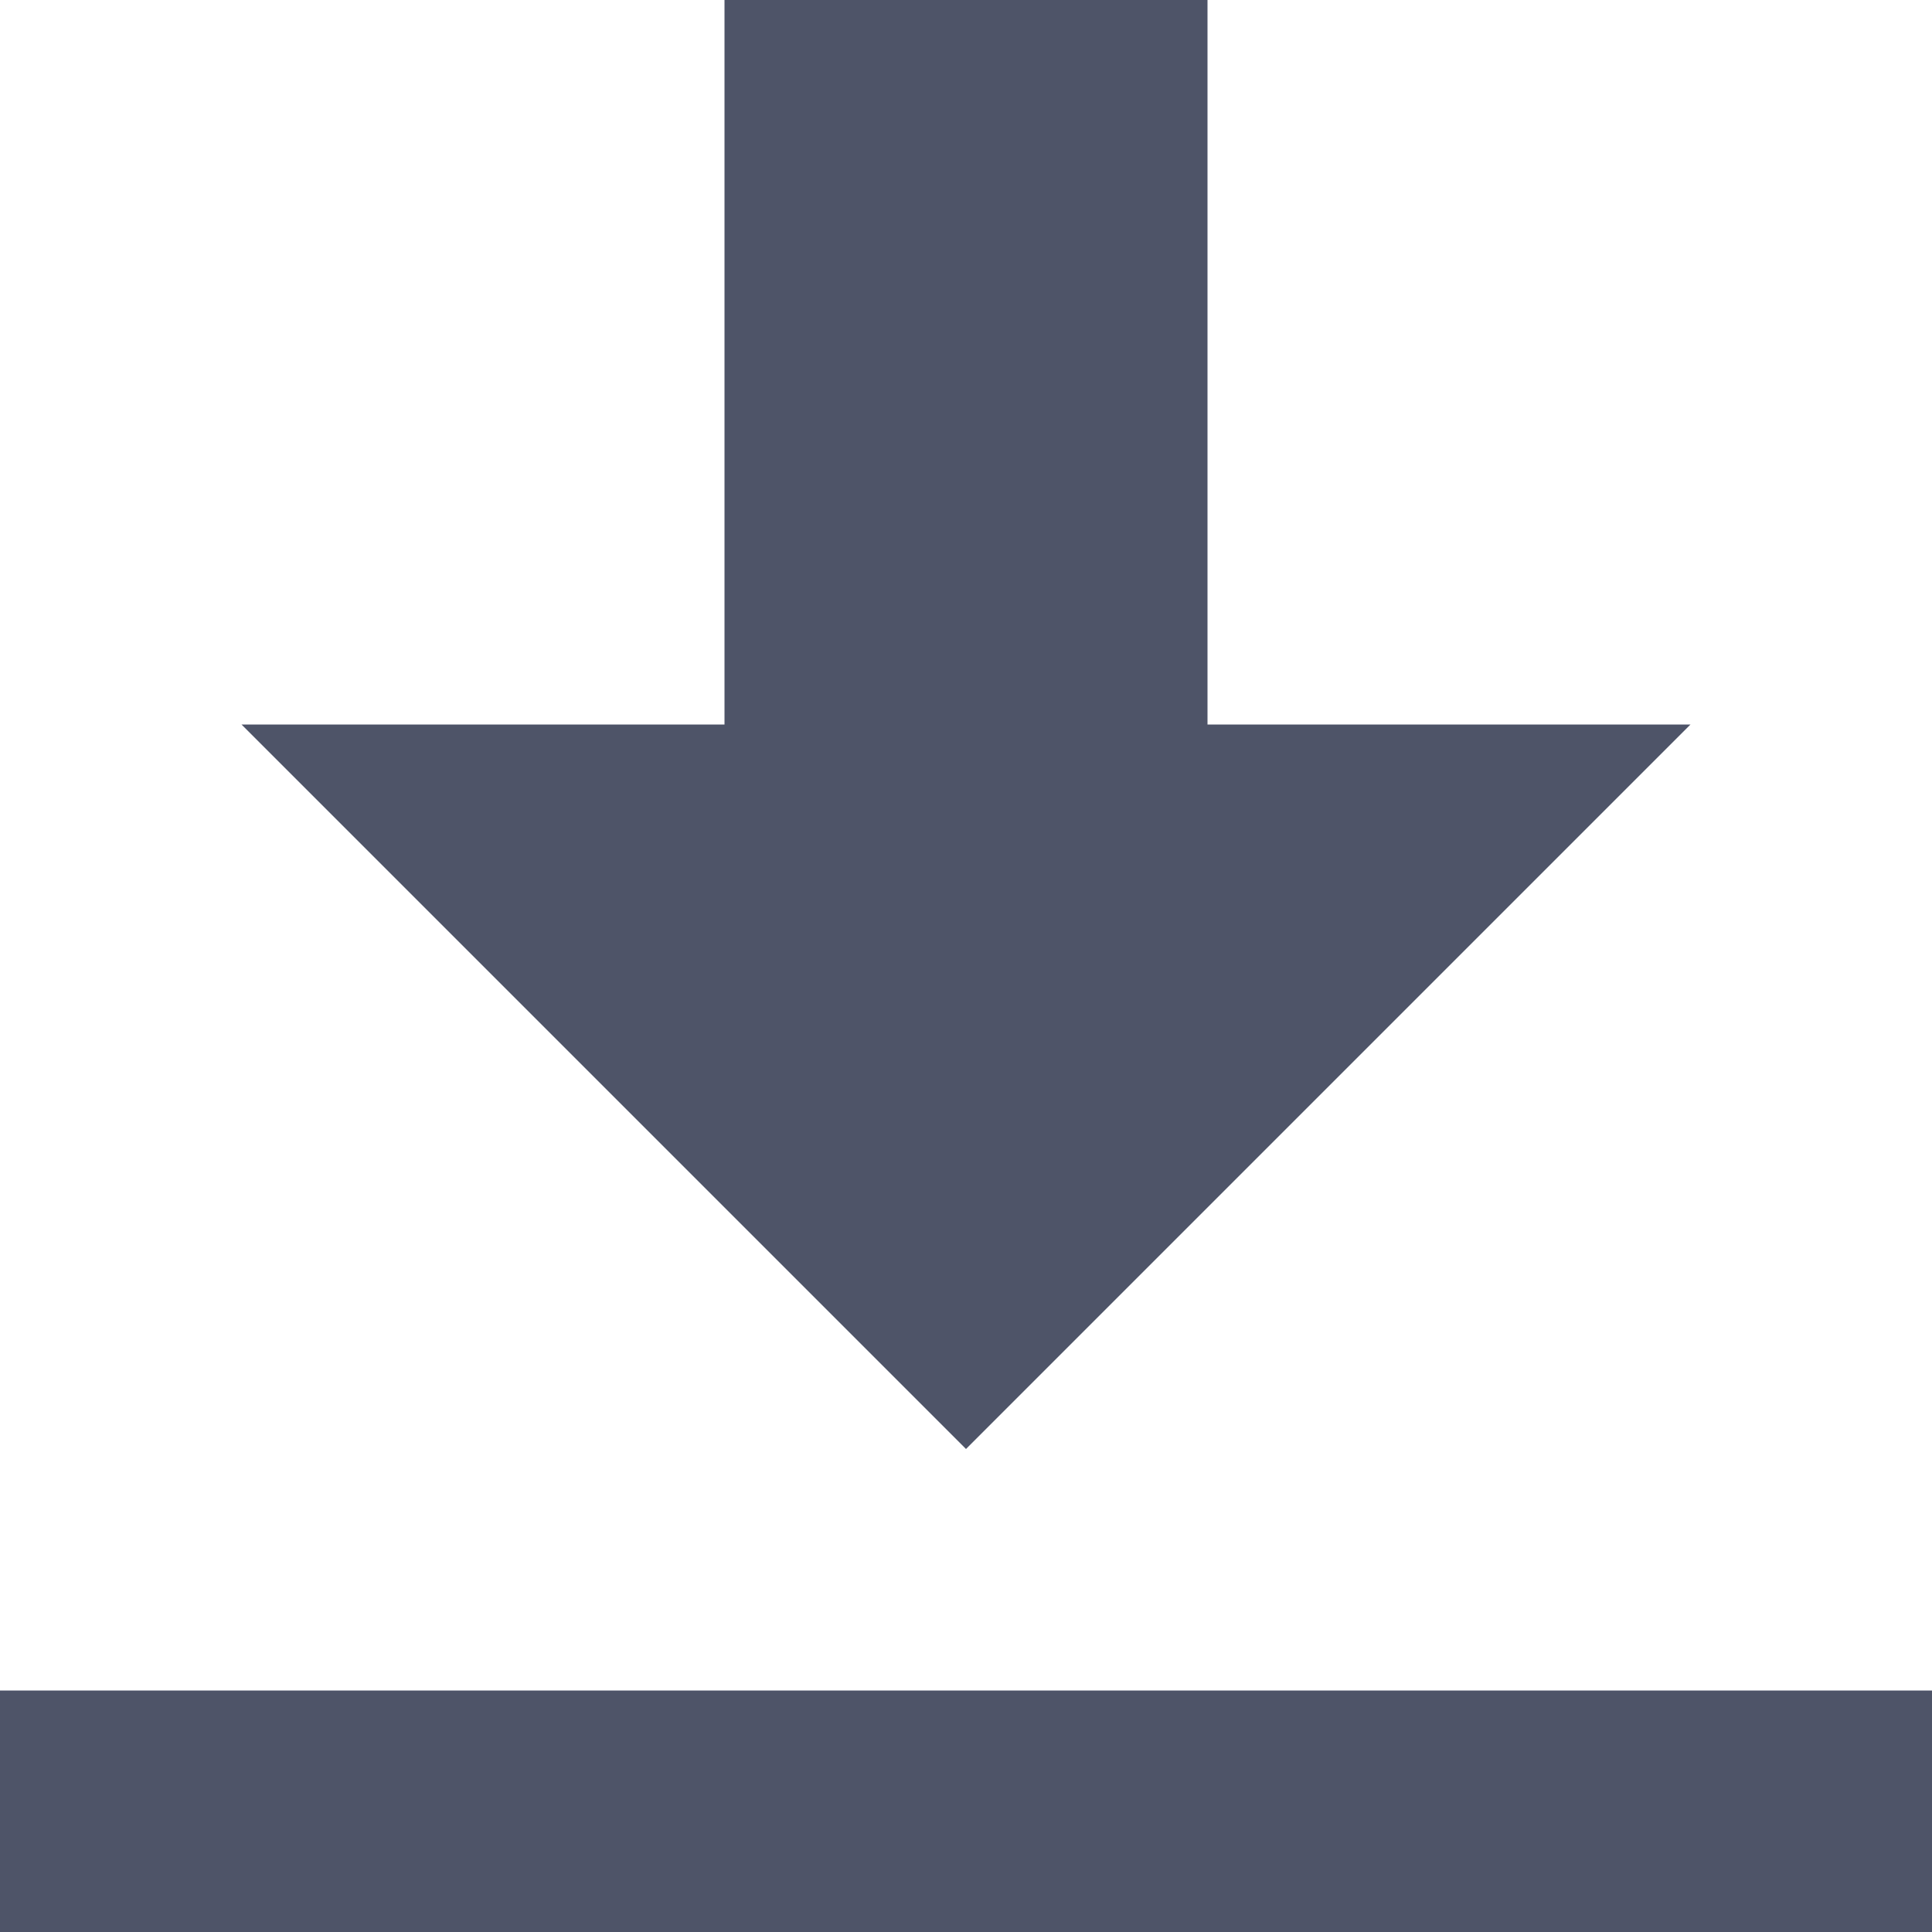 <?xml version="1.0" encoding="UTF-8"?>
<svg width="20px" height="20px" viewBox="0 0 20 20" version="1.1" xmlns="http://www.w3.org/2000/svg" xmlns:xlink="http://www.w3.org/1999/xlink">
    <!-- Generator: Sketch 52.1 (67048) - http://www.bohemiancoding.com/sketch -->
    <title>star</title>
    <desc>Created with Sketch.</desc>
    <defs>
        <path d="M7.5,0 L7.5,7.5 L2.5,7.5 L10,15 L17.5,7.5 L12.5,7.5 L12.5,0 L7.5,0 Z M0,17.5 L0,20 L20,20 L20,17.5 L0,17.5 Z" id="path-1"></path>
    </defs>
    <g id="Symbols" stroke="none" stroke-width="1" fill="none" fill-rule="evenodd">
        <g id="Callout-/-Misc" transform="translate(-20, -14)">
            <g id="Group-5-Copy-2">
                <g id="Rectangle-5">
                    <g id="Icon-/-Download" transform="translate(20, 14)">
                        <mask id="mask-2" fill="white">
                            <use xlink:href="#path-1"></use>
                        </mask>
                        <use id="Shape" fill="#4E5468" fill-rule="nonzero" xlink:href="#path-1"></use>
                    </g>
                </g>
            </g>
        </g>
    </g>
</svg>